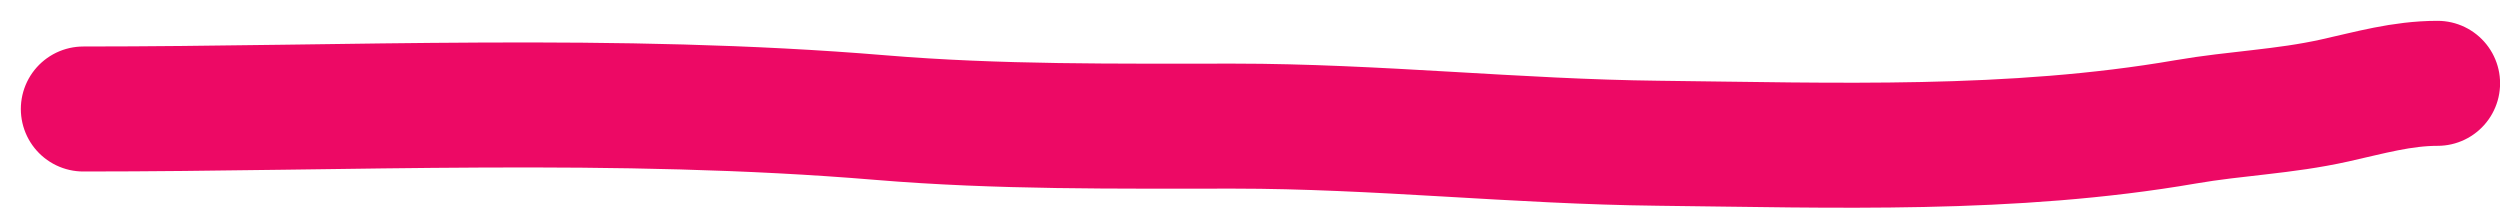 <svg width="60" height="5" viewBox="0 0 60 5" fill="none" xmlns="http://www.w3.org/2000/svg">
<path d="M2 2.616C8.354 2.616 14.797 2.294 21.131 2.822C23.964 3.058 26.782 3.027 29.623 3.027C33.026 3.027 36.41 3.401 39.805 3.438C44.022 3.485 48.291 3.642 52.452 2.925C53.676 2.714 54.814 2.683 56.036 2.411C56.875 2.225 57.642 2 58.502 2" stroke="#ED0965" stroke-width="3" stroke-linecap="round"/>
</svg>
